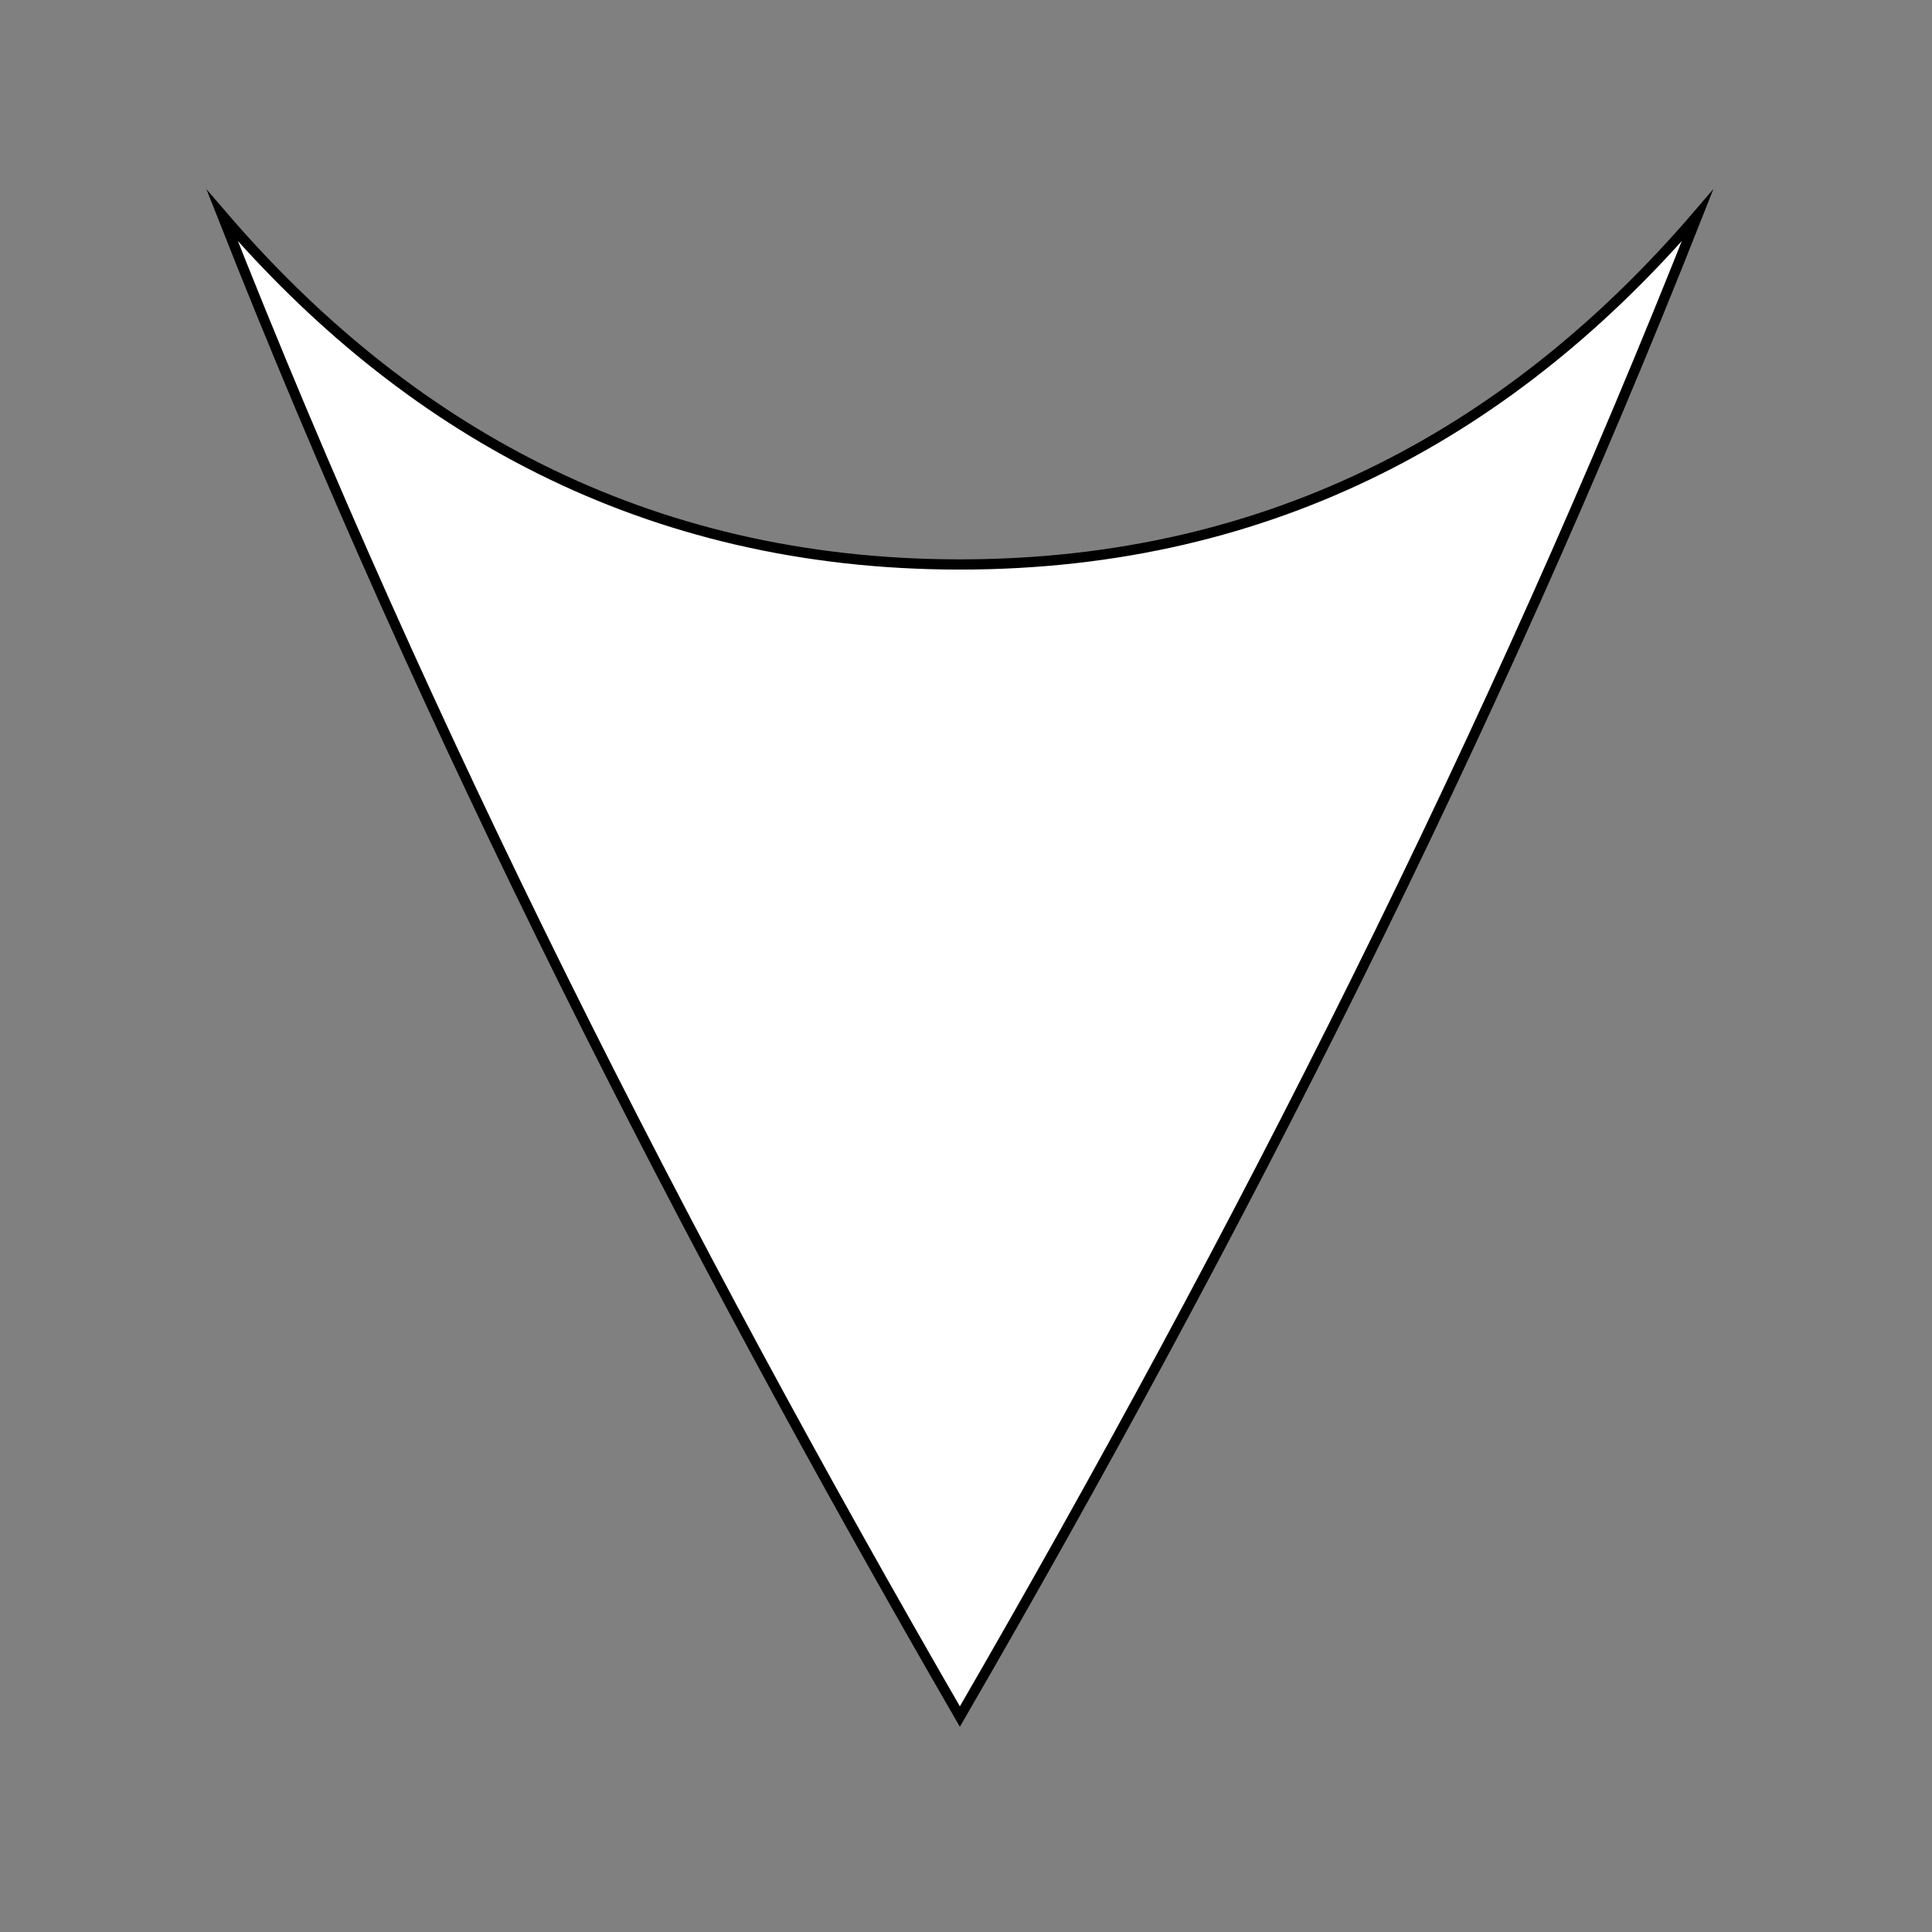 <?xml version="1.0" encoding="utf-8"?>
<!-- Generator: Adobe Illustrator 20.0.0, SVG Export Plug-In . SVG Version: 6.00 Build 0)  -->
<svg version="1.2" baseProfile="tiny" xmlns="http://www.w3.org/2000/svg" xmlns:xlink="http://www.w3.org/1999/xlink" x="0px"
	 y="0px" viewBox="0 0 141.7 141.7" xml:space="preserve">
<rect x="0" y="0" width="141.7" height="141.7" fill="#808080" stroke="none"/>
<g id="_x31_.1_Fill">
</g>
<g id="_x31_.1_Stroke">
</g>
<g id="_x31_.2_Fll">
</g>
<g id="_x31_.2_Stroke">
</g>
<g id="_x31_.3_Fill">
</g>
<g id="_x31_.3_Stroke">
</g>
<g id="_x32_.1_fill">
</g>
<g id="_x32_.1_kontur">
</g>
<g id="_x32_.2_fill">
</g>
<g id="_x32_.2_kontur">
</g>
<g id="_x32_.3_fill">
</g>
<g id="_x32_.3_kontur">
</g>
<g id="_x32_.4_fill">
</g>
<g id="_x32_.4_kontur">
</g>
<g id="_x32_.5_fill">
</g>
<g id="_x32_.5_kontur">
</g>
<g id="_x33_.1_fill">
</g>
<g id="_x33_.1_kontur">
</g>
<g id="_x33_.2_fil">
</g>
<g id="_x33_.2_kontur">
</g>
<g id="_x33_.3_fill">
</g>
<g id="_x33_.3_kontur">
</g>
<g id="_x33_.4_fill">
</g>
<g id="_x33_.4_kontur">
</g>
<g id="_x33_.5_fill">
</g>
<g id="_x33_.5_kontur">
</g>
<g id="_x34_.1_Fill">
</g>
<g id="_x34_.1_Stroke">
</g>
<g id="_x34_.2_Fll">
</g>
<g id="_x34_.2_Stroke">
</g>
<g id="_x34_.3_Fill">
</g>
<g id="_x34_.3_Stroke">
</g>
<g id="_x35_.1_fill">
</g>
<g id="_x35_.1_kontur">
</g>
<g id="_x35_.2_fill">
</g>
<g id="_x35_.2_kontur">
</g>
<g id="_x35_.3_fill">
</g>
<g id="_x35_.3_kontur">
</g>
<g id="_x35_.4_fill">
</g>
<g id="_x35_.4_kontur">
</g>
<g id="_x35_.5_fill">
</g>
<g id="_x35_.5_kontur">
</g>
<g id="_x35_.6_fill">
</g>
<g id="_x35_.6_kontur">
</g>
<g id="_x35_.7_fill">
	<path fill="#FFFFFF" d="M70.4,41.4c23.2,0,40.8-10.1,54.1-25.6c-15,38-33.6,74.7-54.1,110.1C50,90.6,31.3,53.9,16.3,15.8
		C29.6,31.3,47.2,41.4,70.4,41.4z"/>
</g>
<g id="_x35_.7_kontur">
	<path fill="none" stroke="#000000" stroke-width="0.75" stroke-miterlimit="10" d="M70.4,41.4c23.2,0,40.8-10.1,54.1-25.6
		c-15,38-33.6,74.7-54.1,110.1C50,90.6,31.3,53.9,16.3,15.8C29.6,31.3,47.2,41.4,70.4,41.4z"/>
</g>
<g id="_x35_.8_fill">
</g>
<g id="_x35_.8_kontur">
</g>
<g id="_x36_.1_fill">
</g>
<g id="_x36_.1_kontur">
</g>
<g id="_x36_.2_fill">
</g>
<g id="_x36_.2_kontur">
</g>
<g id="_x36_.3_Fill">
</g>
<g id="_x36_.3_kontur">
</g>
<g id="_x36_.4_fill">
</g>
<g id="_x36_.4_kontur">
</g>
<g id="_x36_.5_fill">
</g>
<g id="_x36_.5_kontur">
</g>
<g id="_x37_.1_fill">
</g>
<g id="_x37_.1_kontur">
</g>
<g id="_x37_.2_fill">
</g>
<g id="_x37_.2_kontur">
</g>
<g id="_x38_.1_fill">
</g>
<g id="_x38_.1_kontur">
</g>
<g id="_x38_.2_fill">
</g>
<g id="_x38_.2_kontur">
</g>
<g id="_x38_.3_fill">
</g>
<g id="_x38_.3_kontur">
</g>
<g id="_x38_.4_fill">
</g>
<g id="_x38_.4_kontur">
</g>
<g id="_x38_.5_fill">
</g>
<g id="_x38_.5_kontur">
</g>
<g id="_x39_.1_fill">
</g>
<g id="_x39_.1_kontur">
</g>
<g id="_x39_.2_fill">
</g>
<g id="_x39_.2_kontur">
</g>
<g id="_x39_.3_fill">
</g>
<g id="_x39_.3_kontur">
</g>
<g id="_x39_.4_fill">
</g>
<g id="_x39_.4_kontur">
</g>
<g id="_x39_.5_fill">
</g>
<g id="_x39_.5_kontur">
</g>
</svg>

